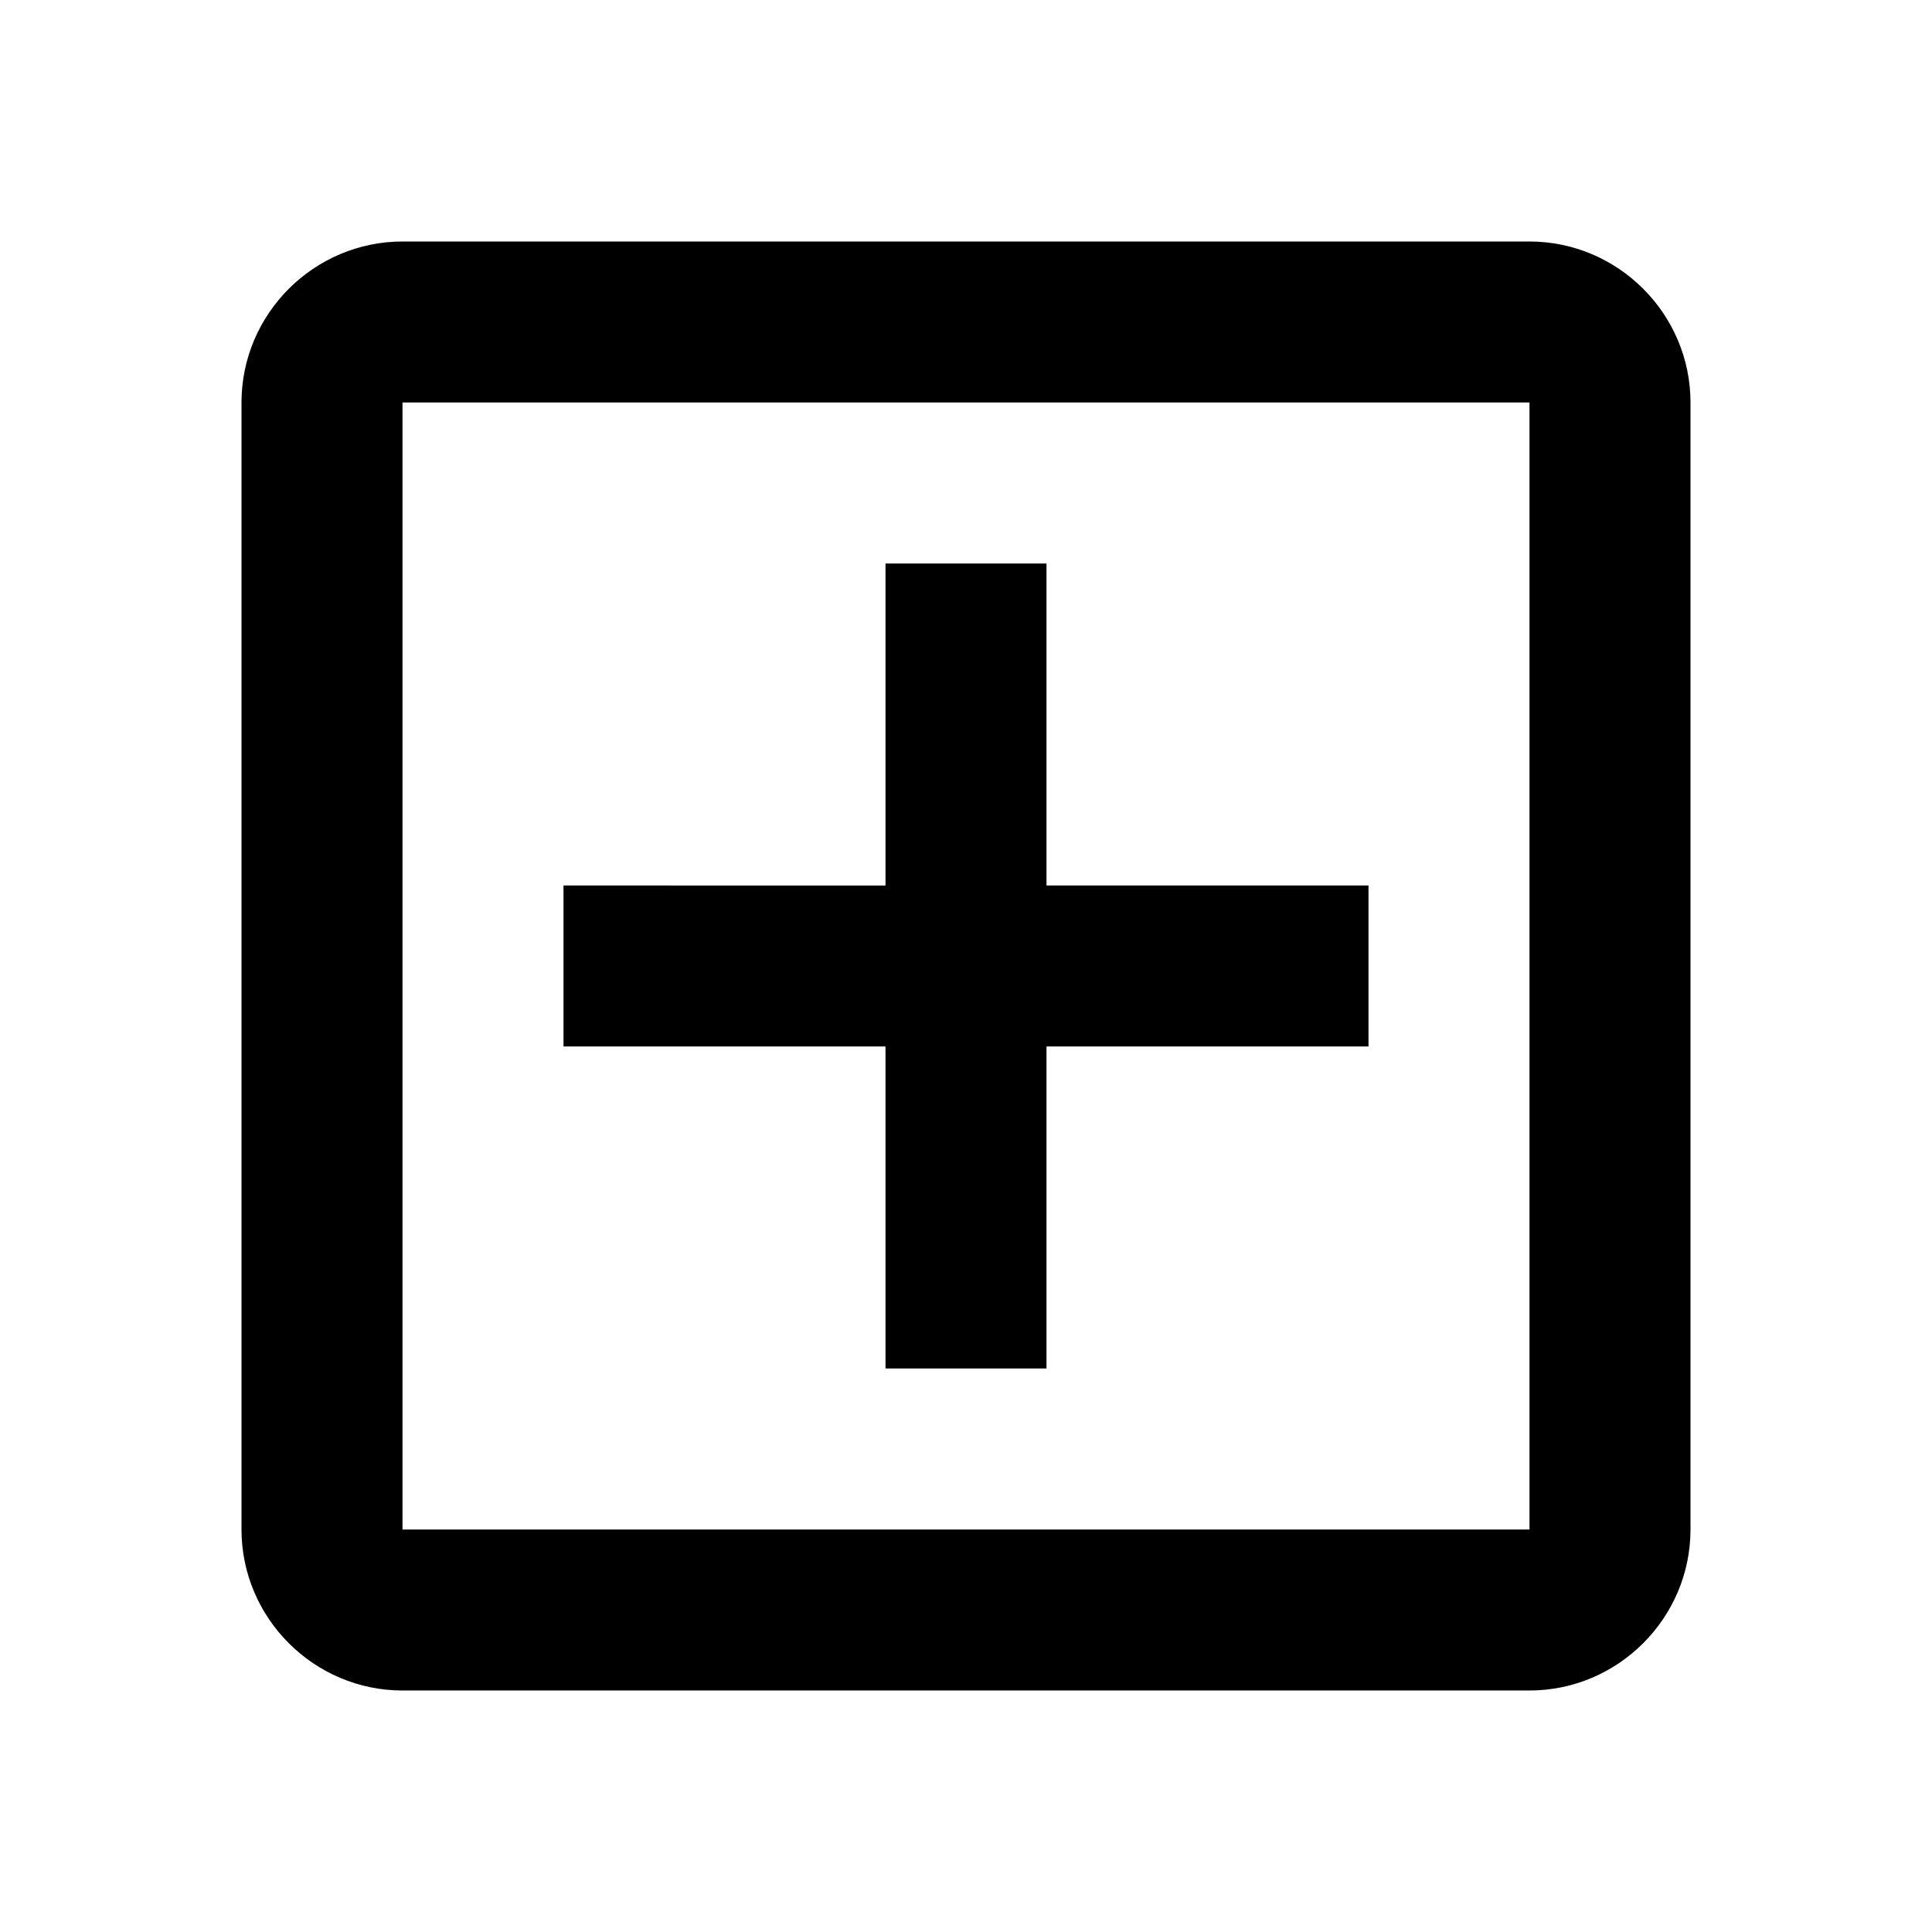 <svg xmlns="http://www.w3.org/2000/svg" x="0px" y="0px" viewBox="0 0 24 24">
<title>add_box_outline</title>
<path class="st0" d="M0,0h24v24H0V0z" fill="none"/>
<path d="M19,3H5C3.9,3,3,3.9,3,5v14c0,1.1,0.9,2,2,2h14c1.1,0,2-0.9,2-2V5C21,3.9,20.1,3,19,3z M19,19H5V5h14V19z M11,17h2v-4h4v-2h-4V7h-2v4H7v2h4V17z"/>
</svg>
